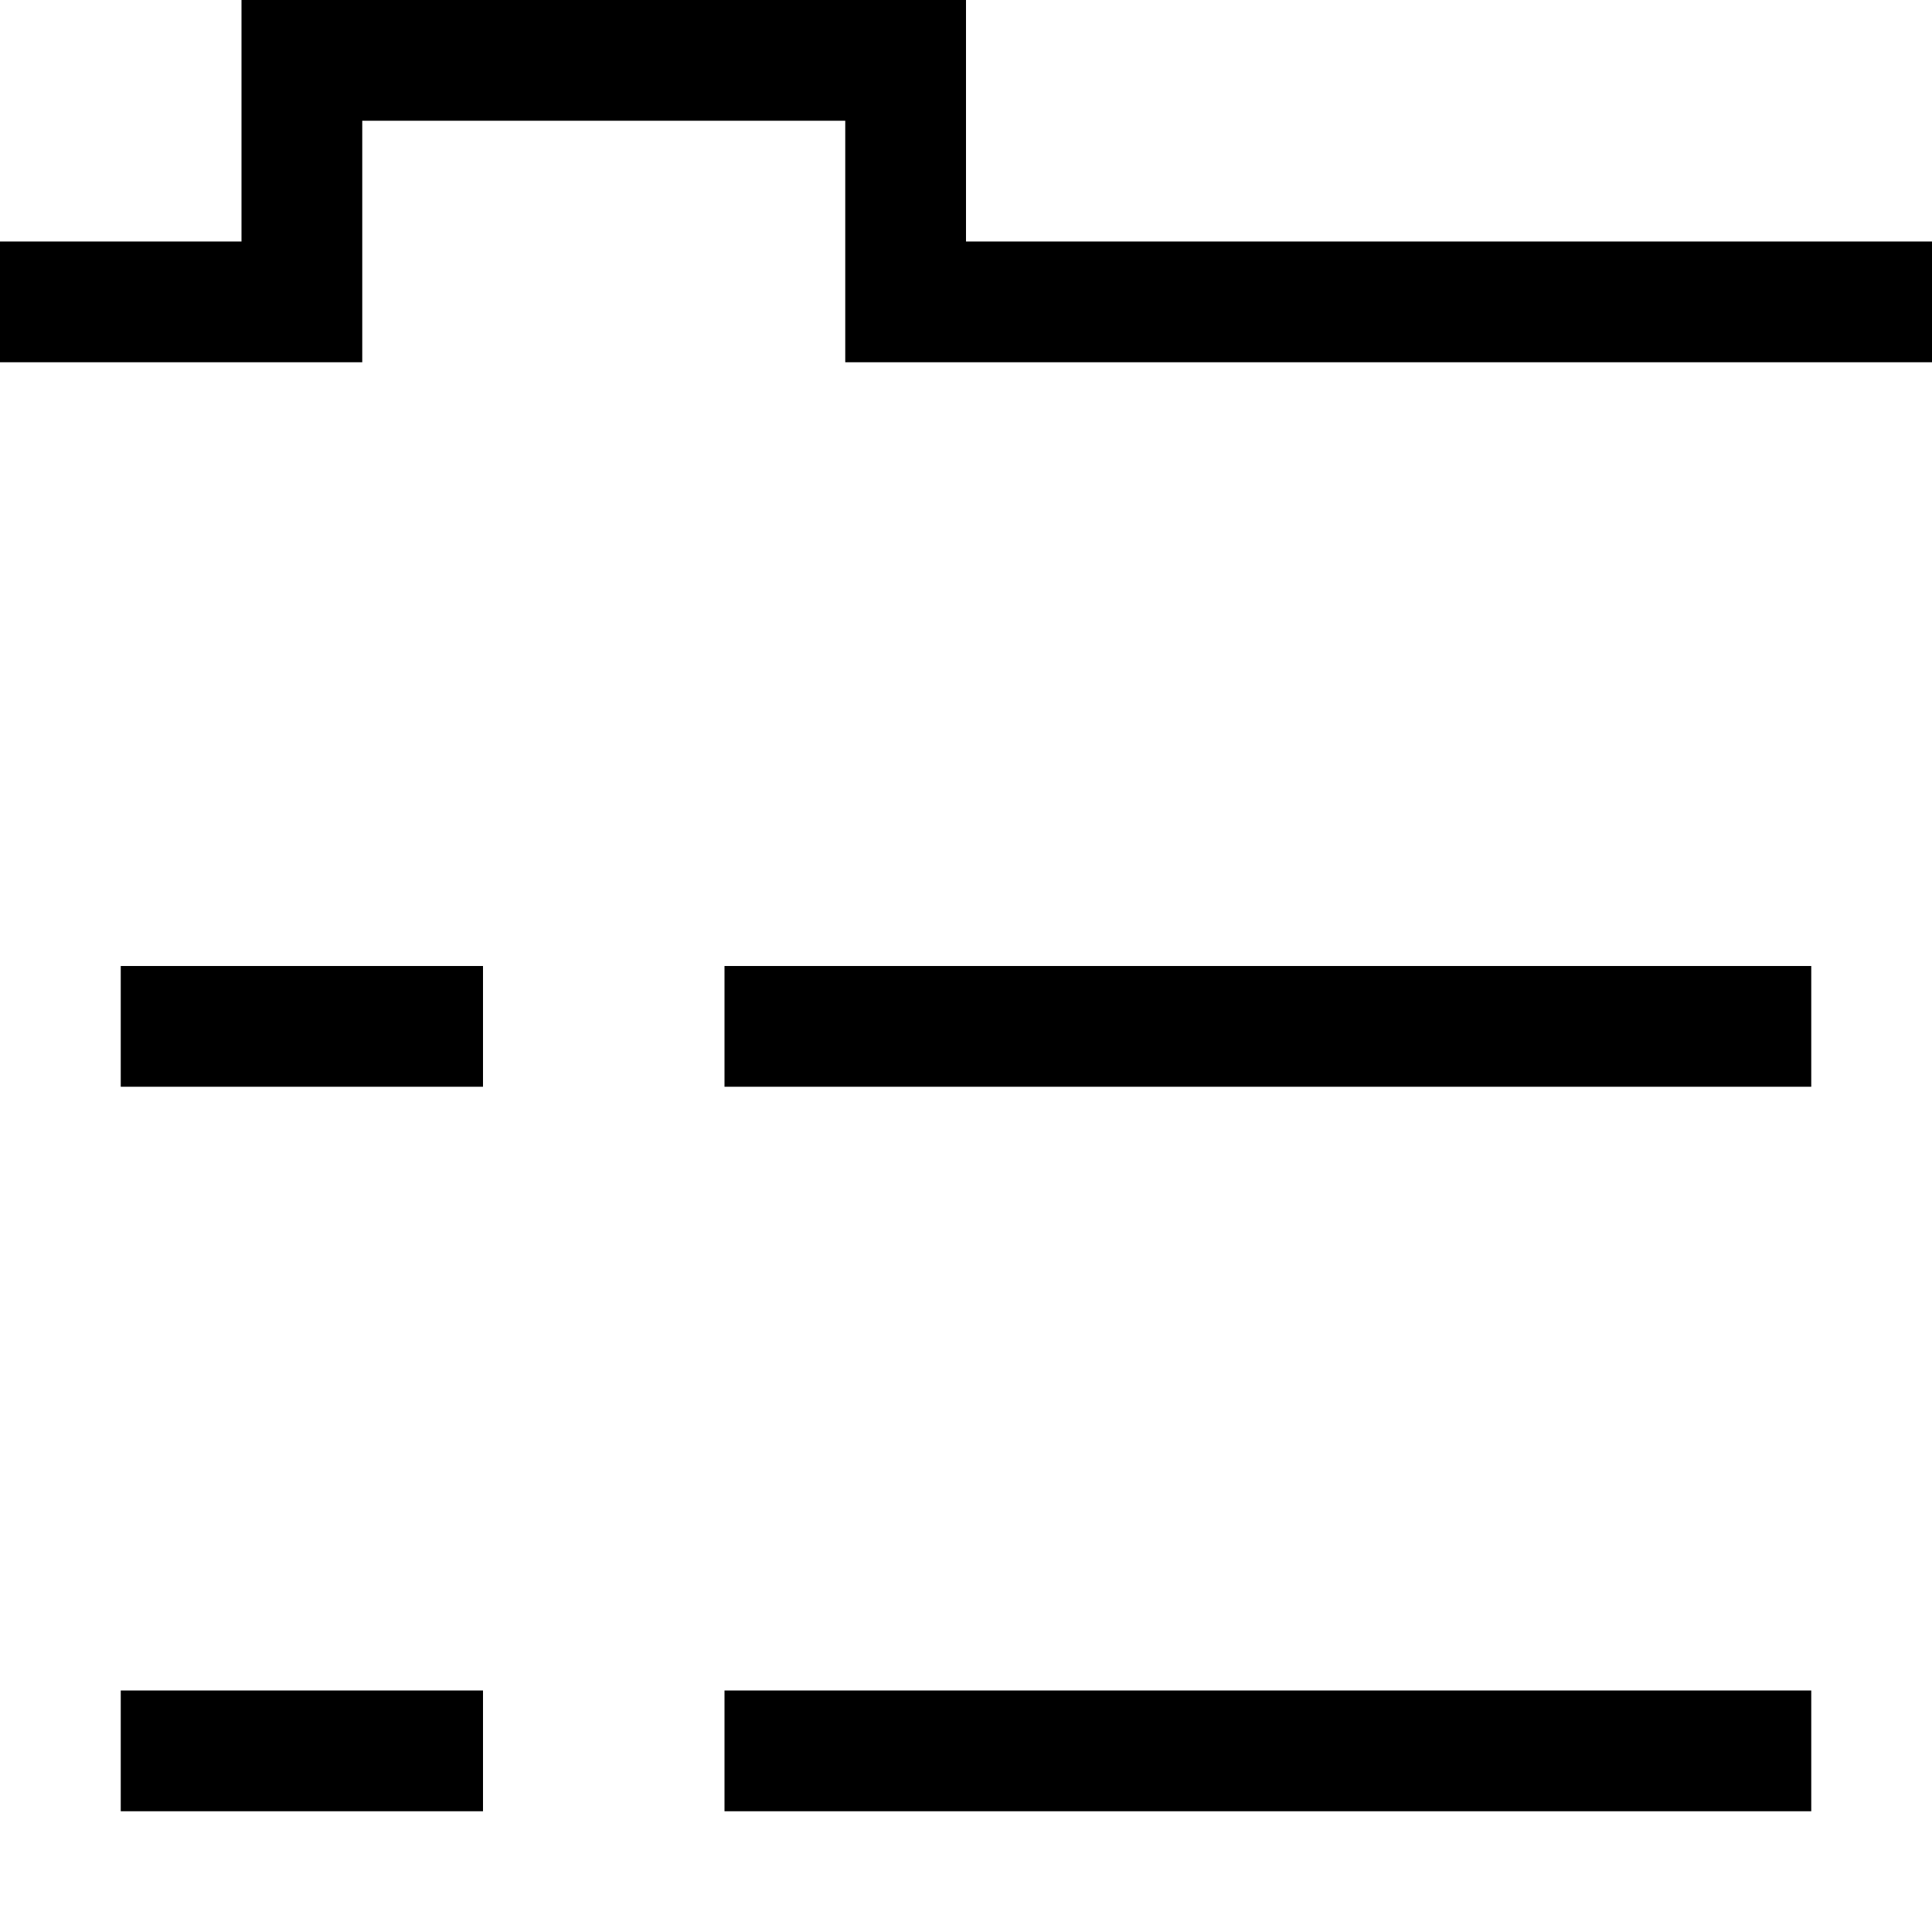 <svg id="icons" xmlns="http://www.w3.org/2000/svg" viewBox="0 0 16 16">
  <path d="M1,8H4V9H1ZM8,2V0H2V2H0V3H3V1H7V3h9V2ZM6,9h9V8H6ZM1,15H4V14H1Zm5,0h9V14H6Z"/>
<path fill="none" d="M0 0h16v16H0z"/></svg>